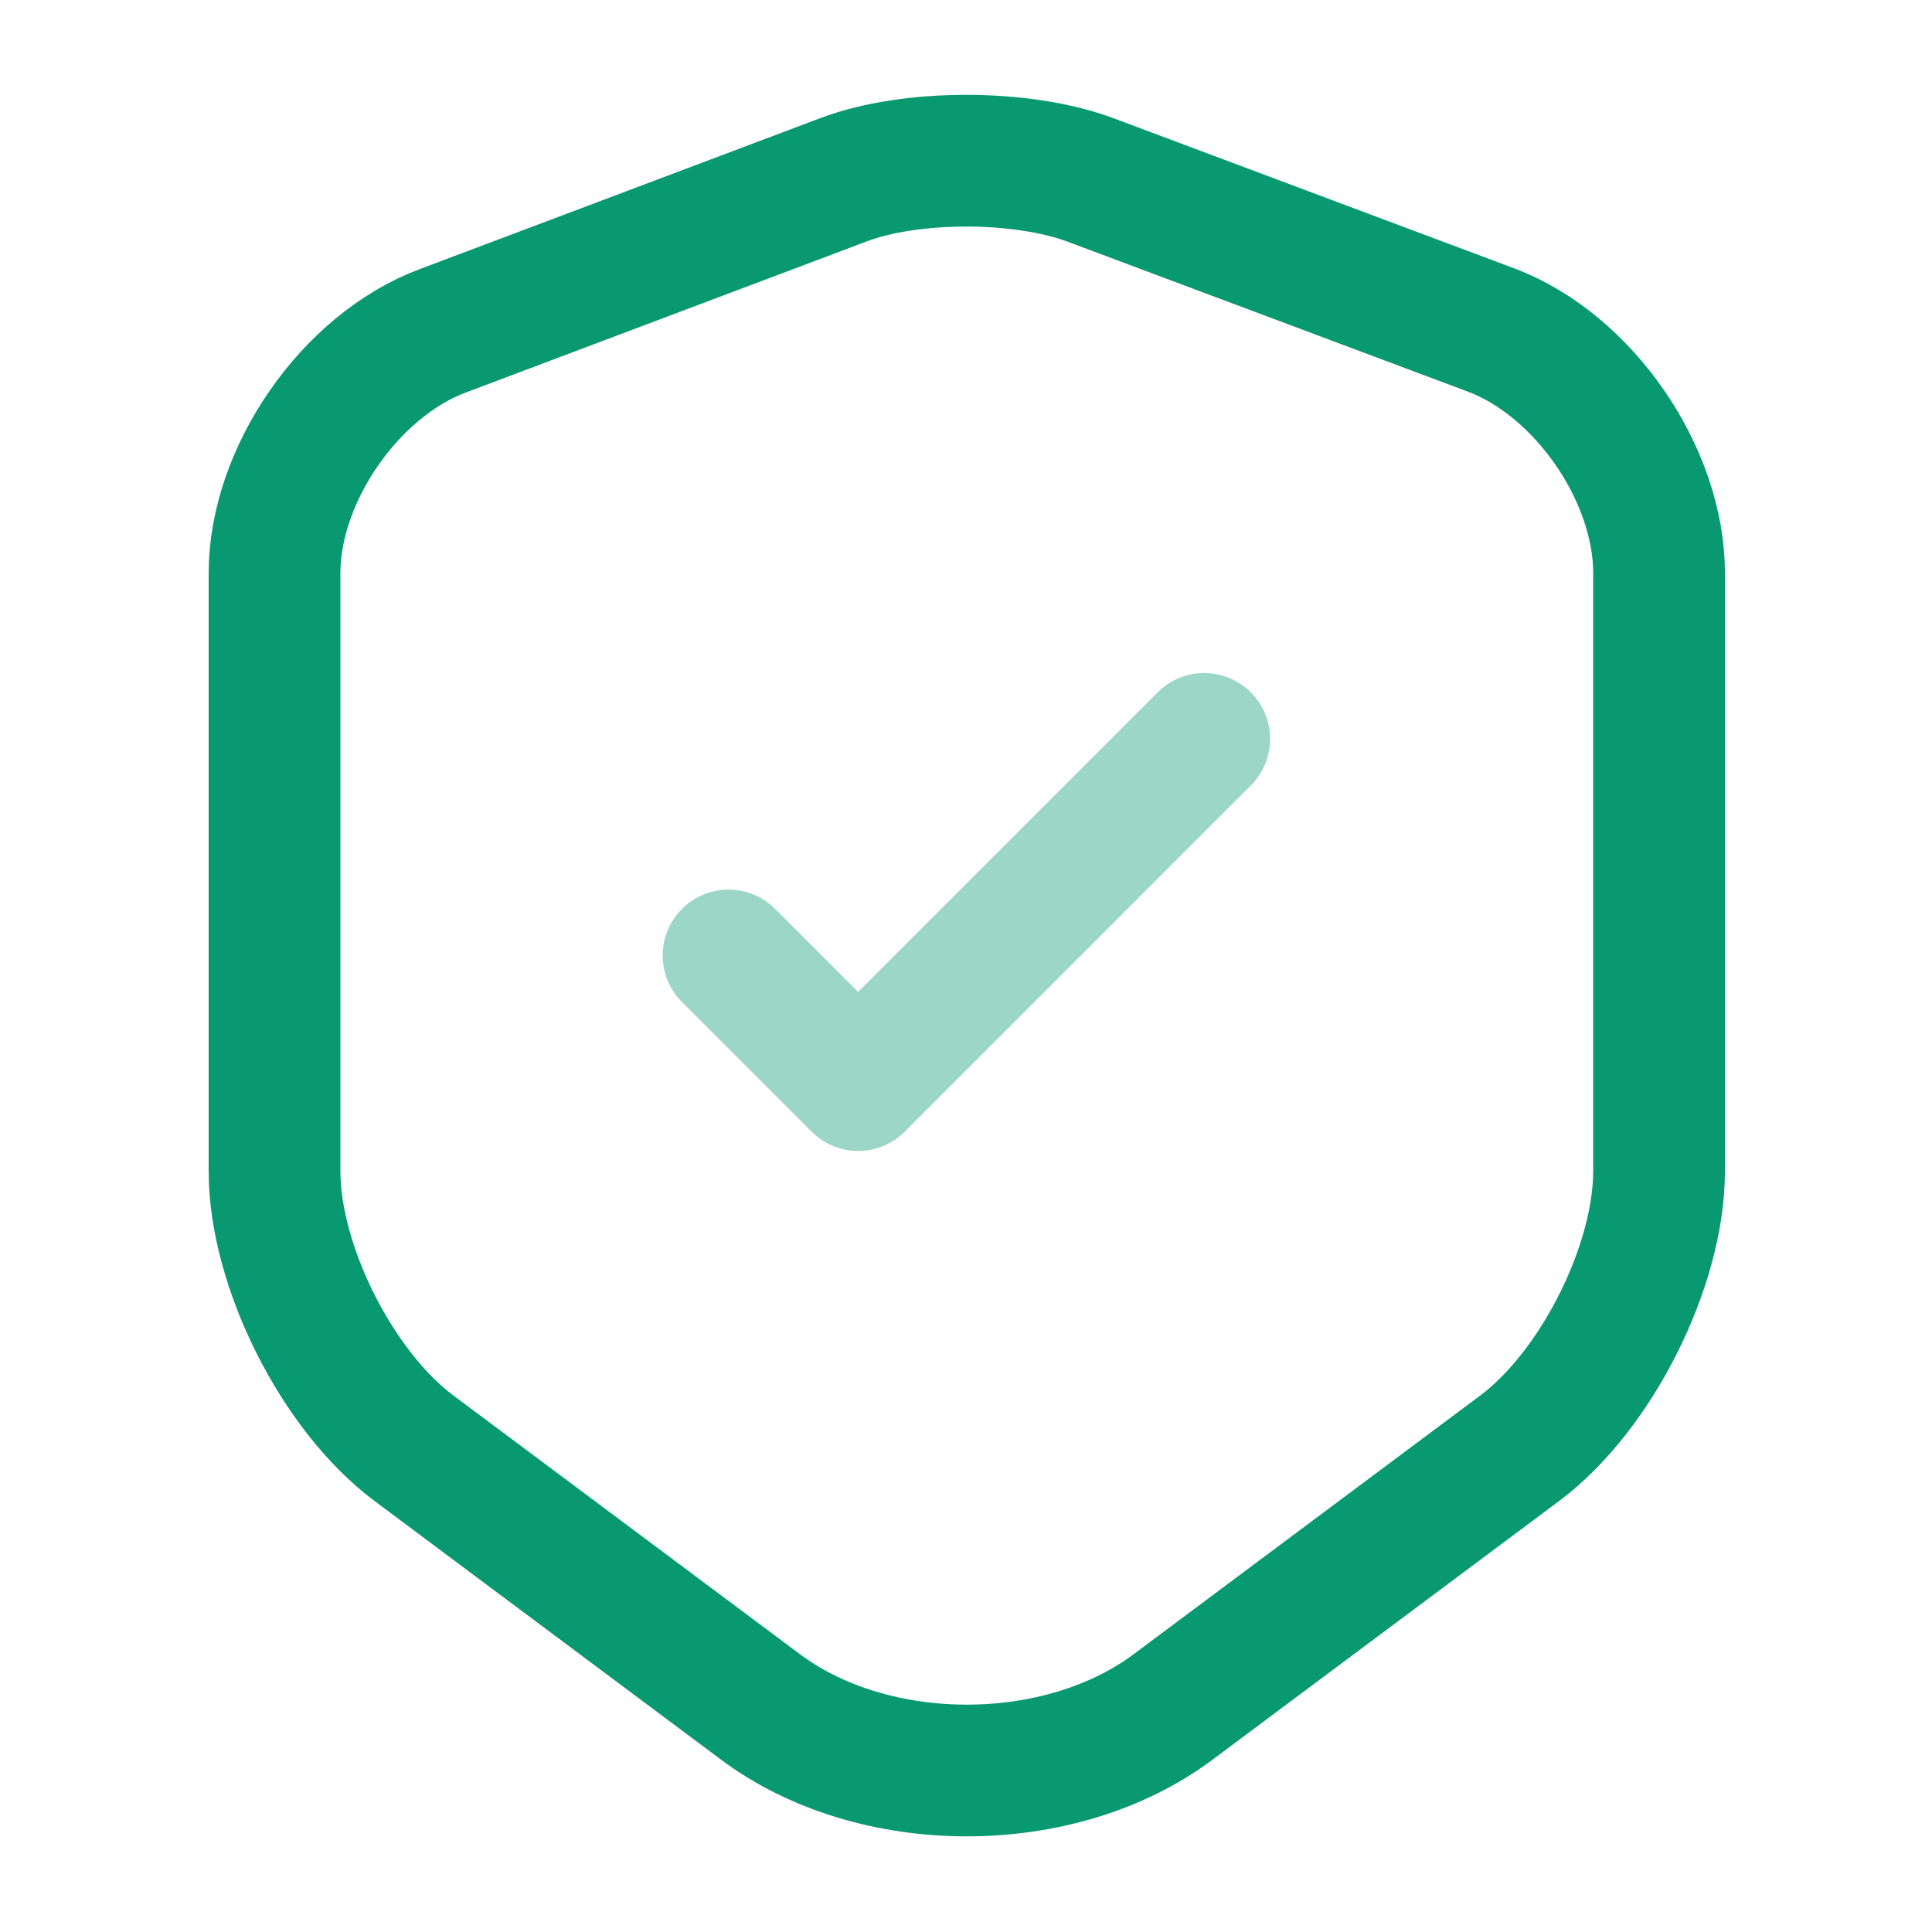 <svg width="22" height="22" viewBox="0 0 22 22" fill="none" xmlns="http://www.w3.org/2000/svg">
<path d="M9.616 2.043L5.042 3.767C3.987 4.161 3.126 5.407 3.126 6.526V13.336C3.126 14.418 3.841 15.839 4.712 16.49L8.653 19.432C9.946 20.404 12.072 20.404 13.365 19.432L17.307 16.49C18.177 15.839 18.892 14.418 18.892 13.336V6.526C18.892 5.398 18.031 4.152 16.977 3.757L12.402 2.043C11.623 1.759 10.377 1.759 9.616 2.043Z" stroke="#099971" stroke-width="1.5" stroke-linecap="round" stroke-linejoin="round"/>
<path opacity="0.4" d="M8.296 10.88L9.772 12.356L13.713 8.414" stroke="#099971" stroke-width="1.5" stroke-linecap="round" stroke-linejoin="round"/>
</svg>
